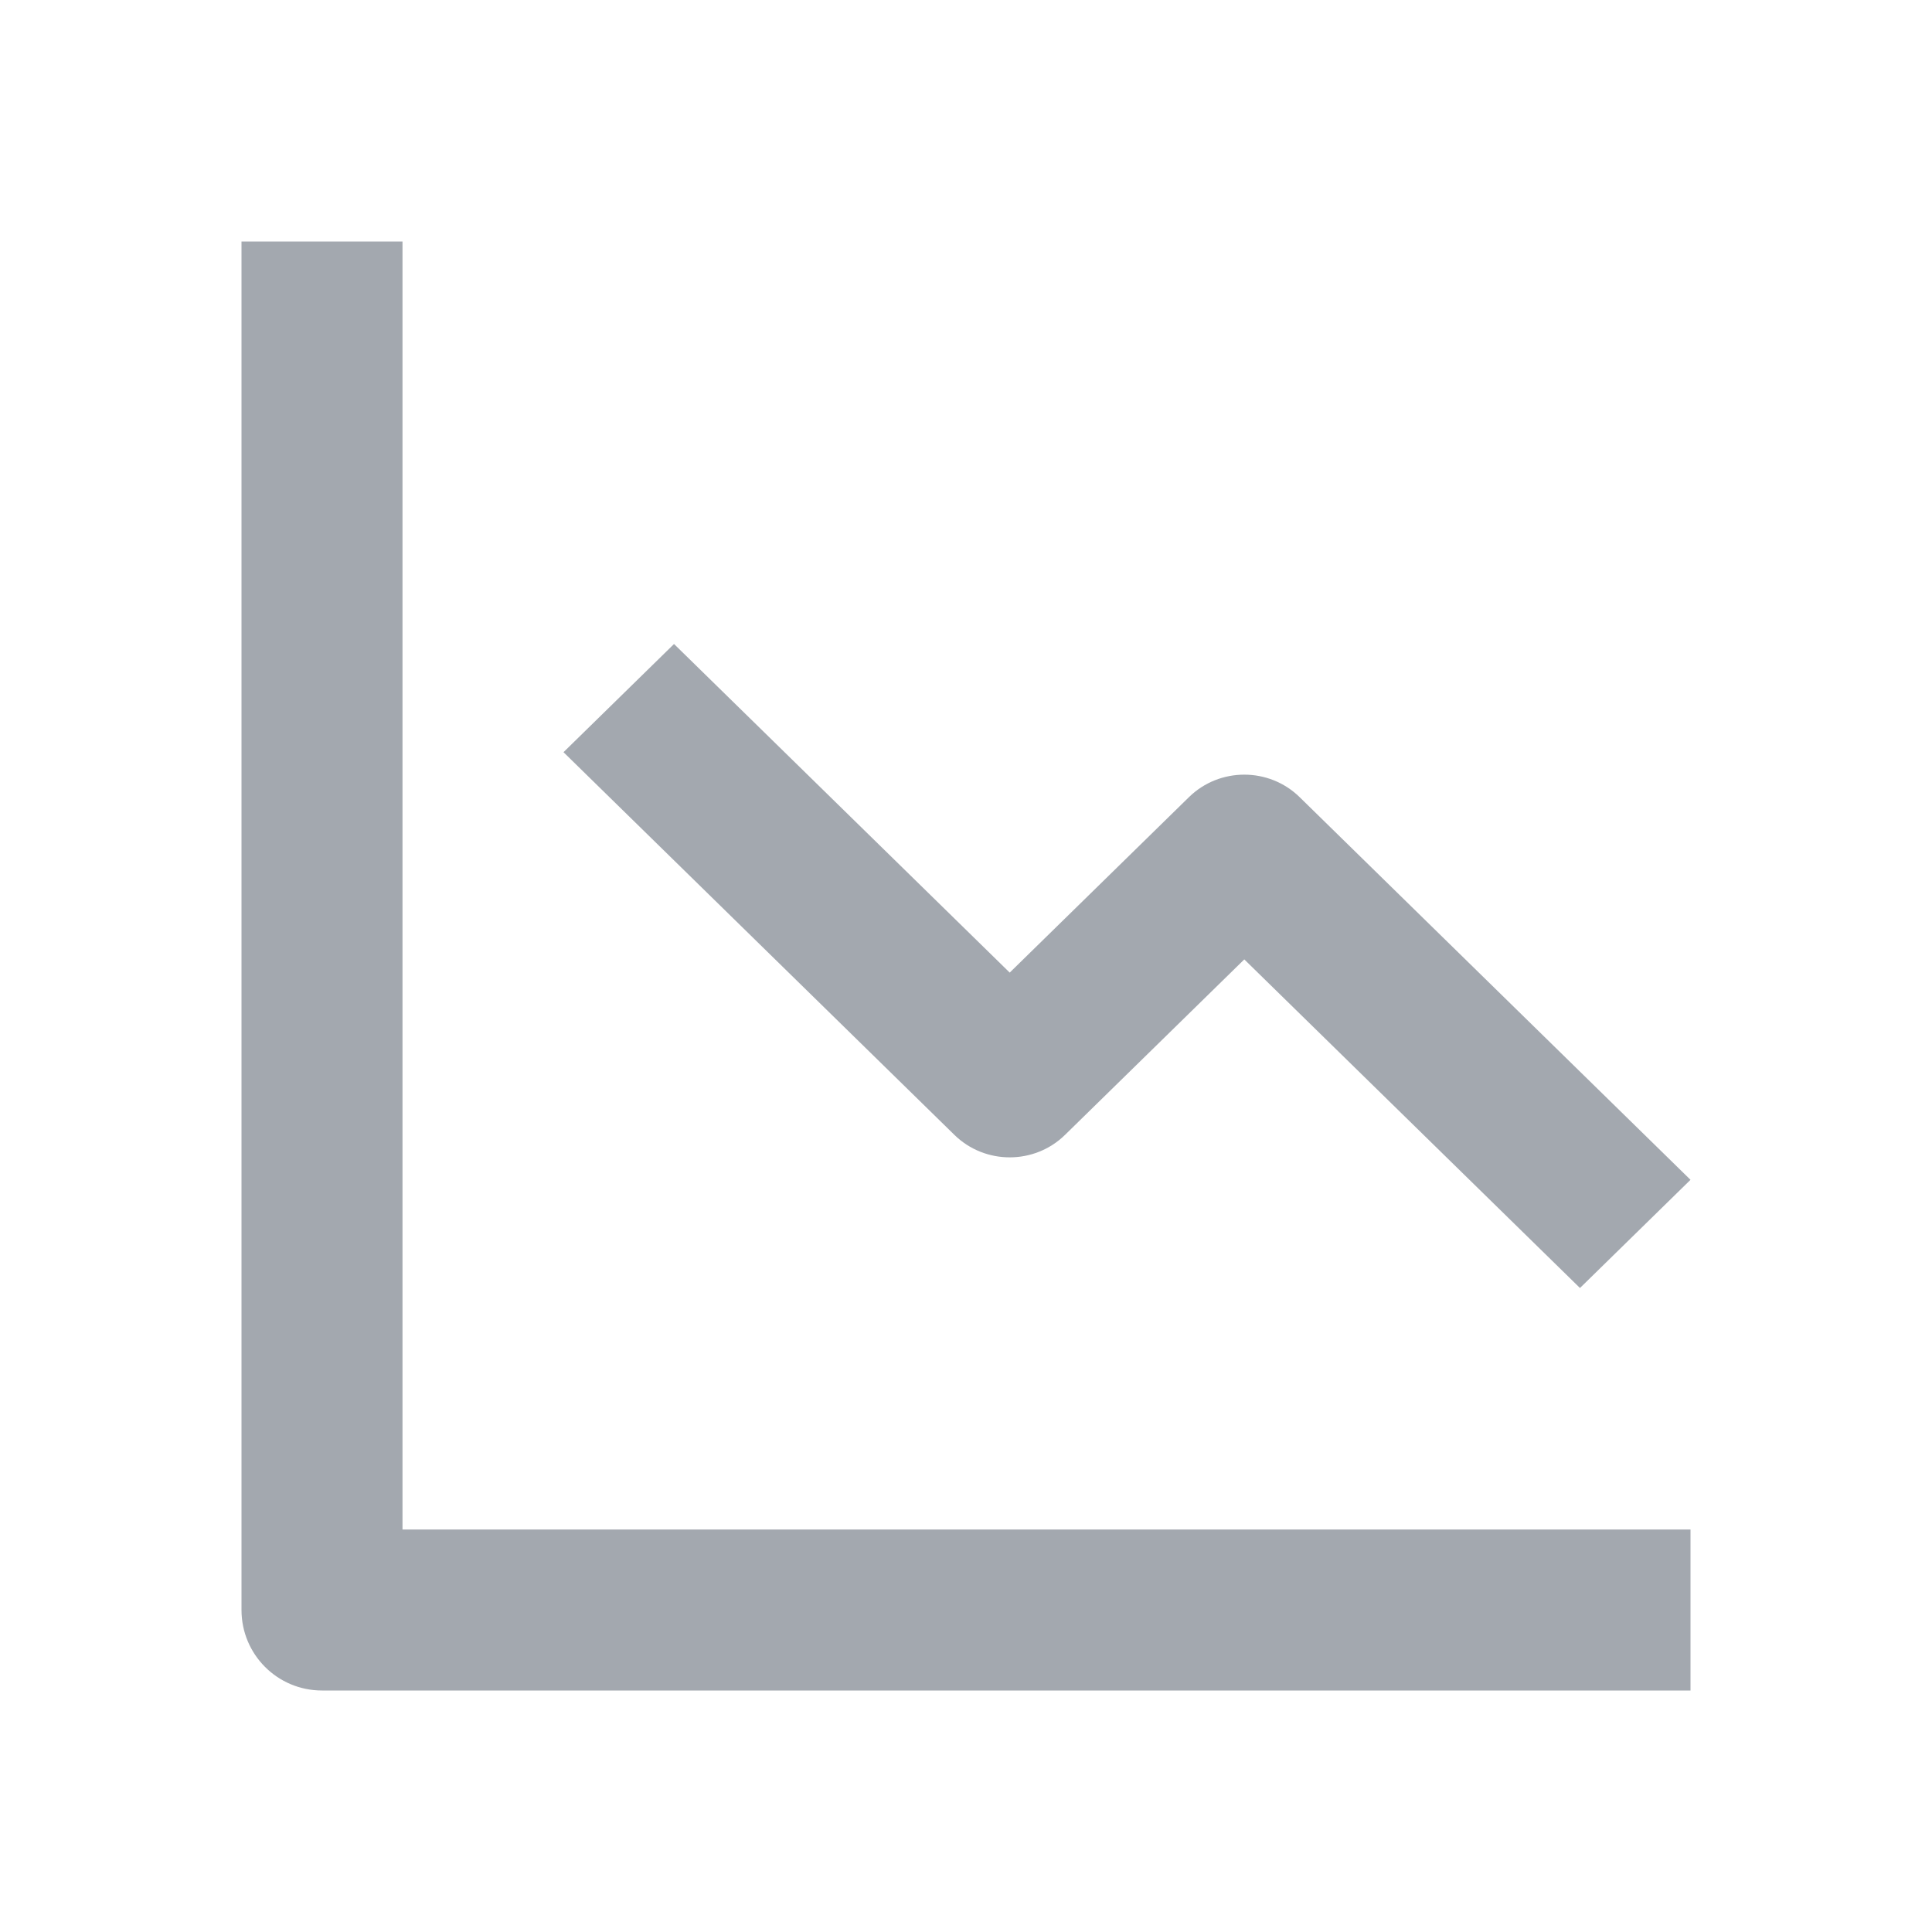 <svg viewBox="0 0 24 24" fill="none" xmlns="http://www.w3.org/2000/svg">
    <path d="M3 3V20C3 20.553 3.447 21 4 21H21V19H5V3H3Z" fill="#A3A8AF"/>
    <path d="M14.77 9.902C15.15 9.53 15.764 9.53 16.144 9.902L21 14.656L19.627 16L15.457 11.918L13.23 14.098C12.85 14.47 12.236 14.47 11.856 14.098L7 9.344L8.373 8L12.543 12.082L14.77 9.902Z"
          fill="#A3A8AF"/>
</svg>

